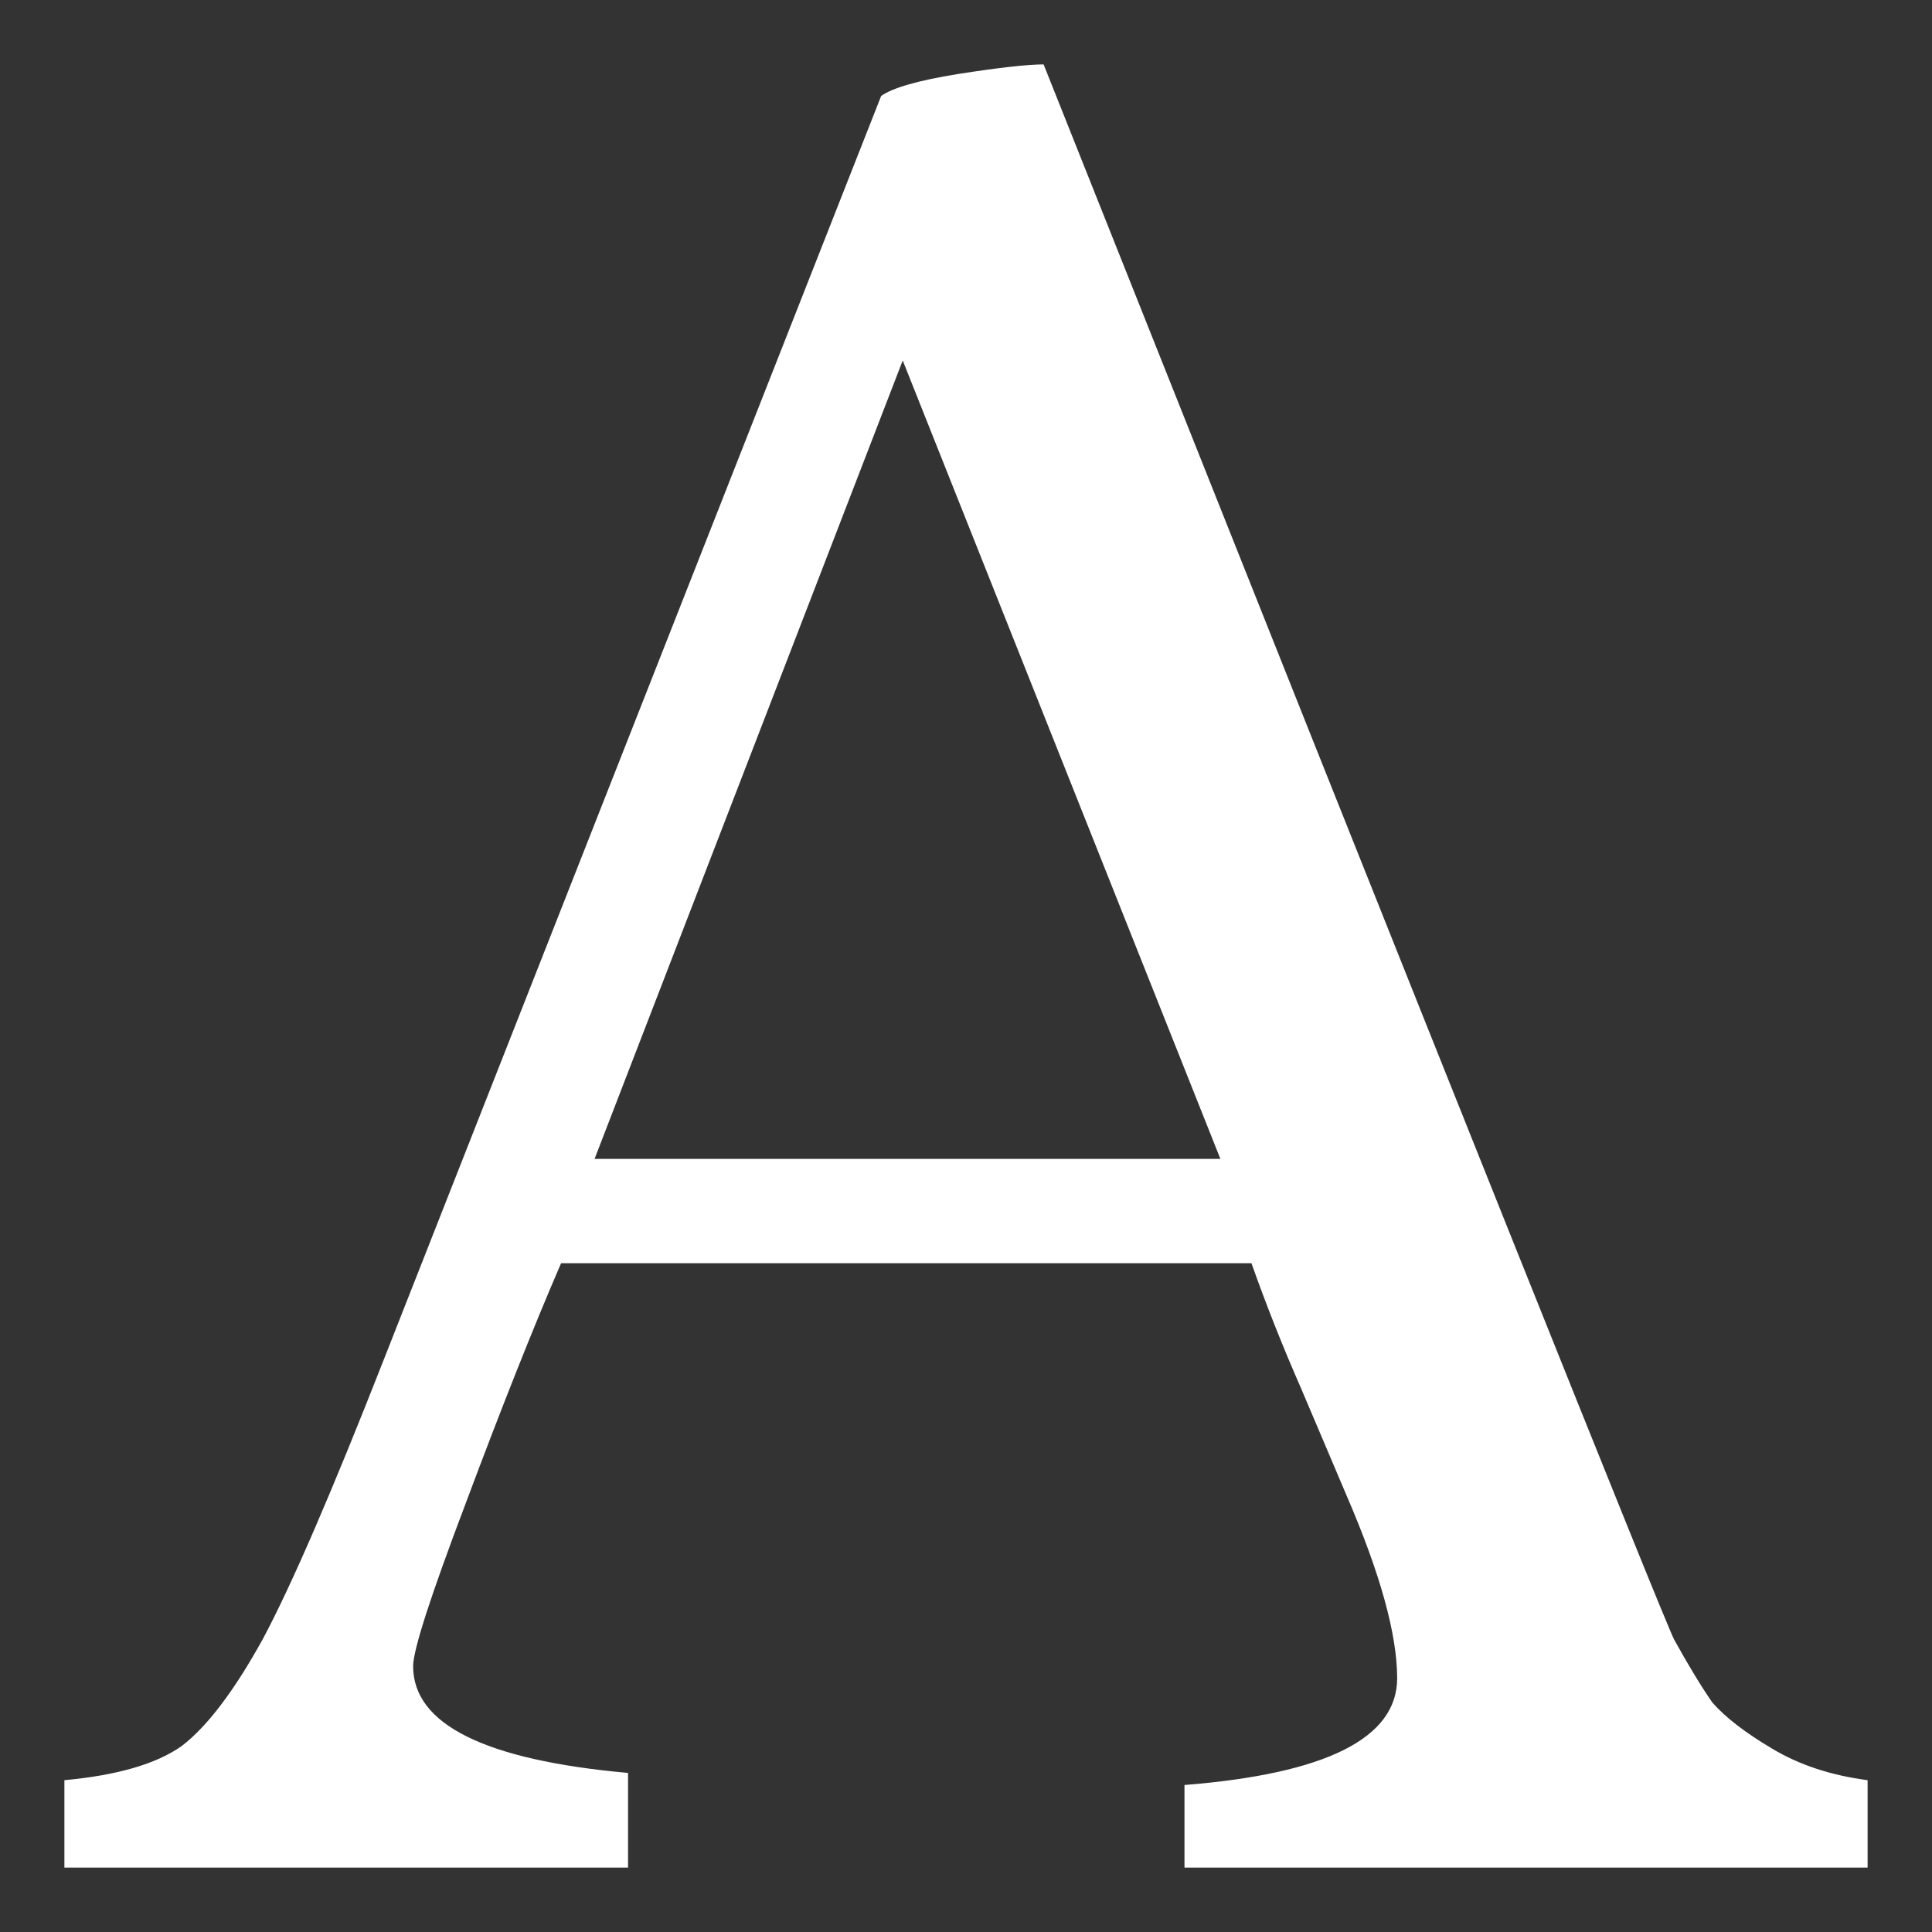 <svg width="12" height="12" viewBox="0 0 12 12" fill="none" xmlns="http://www.w3.org/2000/svg">
<rect x="0" y="0" width="12" height="12" fill="#333333" stroke="none"/>
<path d="M0.4 11.6V11.057C0.726 11.027 0.969 10.957 1.127 10.846C1.285 10.726 1.453 10.505 1.631 10.183C1.809 9.851 2.061 9.268 2.388 8.434L5.473 0.596C5.543 0.546 5.701 0.5 5.948 0.46C6.205 0.42 6.383 0.4 6.482 0.4C9.014 6.761 10.319 10.022 10.398 10.183C10.487 10.344 10.566 10.474 10.636 10.575C10.715 10.665 10.838 10.761 11.007 10.861C11.175 10.962 11.372 11.027 11.6 11.057V11.6H7.357V11.087C8.237 11.017 8.678 10.796 8.678 10.424C8.678 10.153 8.574 9.776 8.366 9.294L8.084 8.63C7.965 8.359 7.862 8.098 7.773 7.846H3.485C3.307 8.258 3.11 8.756 2.892 9.339C2.675 9.912 2.566 10.248 2.566 10.349C2.566 10.71 3.011 10.932 3.901 11.012V11.6H0.4ZM3.693 7.198H7.58L5.607 2.239L3.693 7.198Z" fill="white"/>
</svg>
